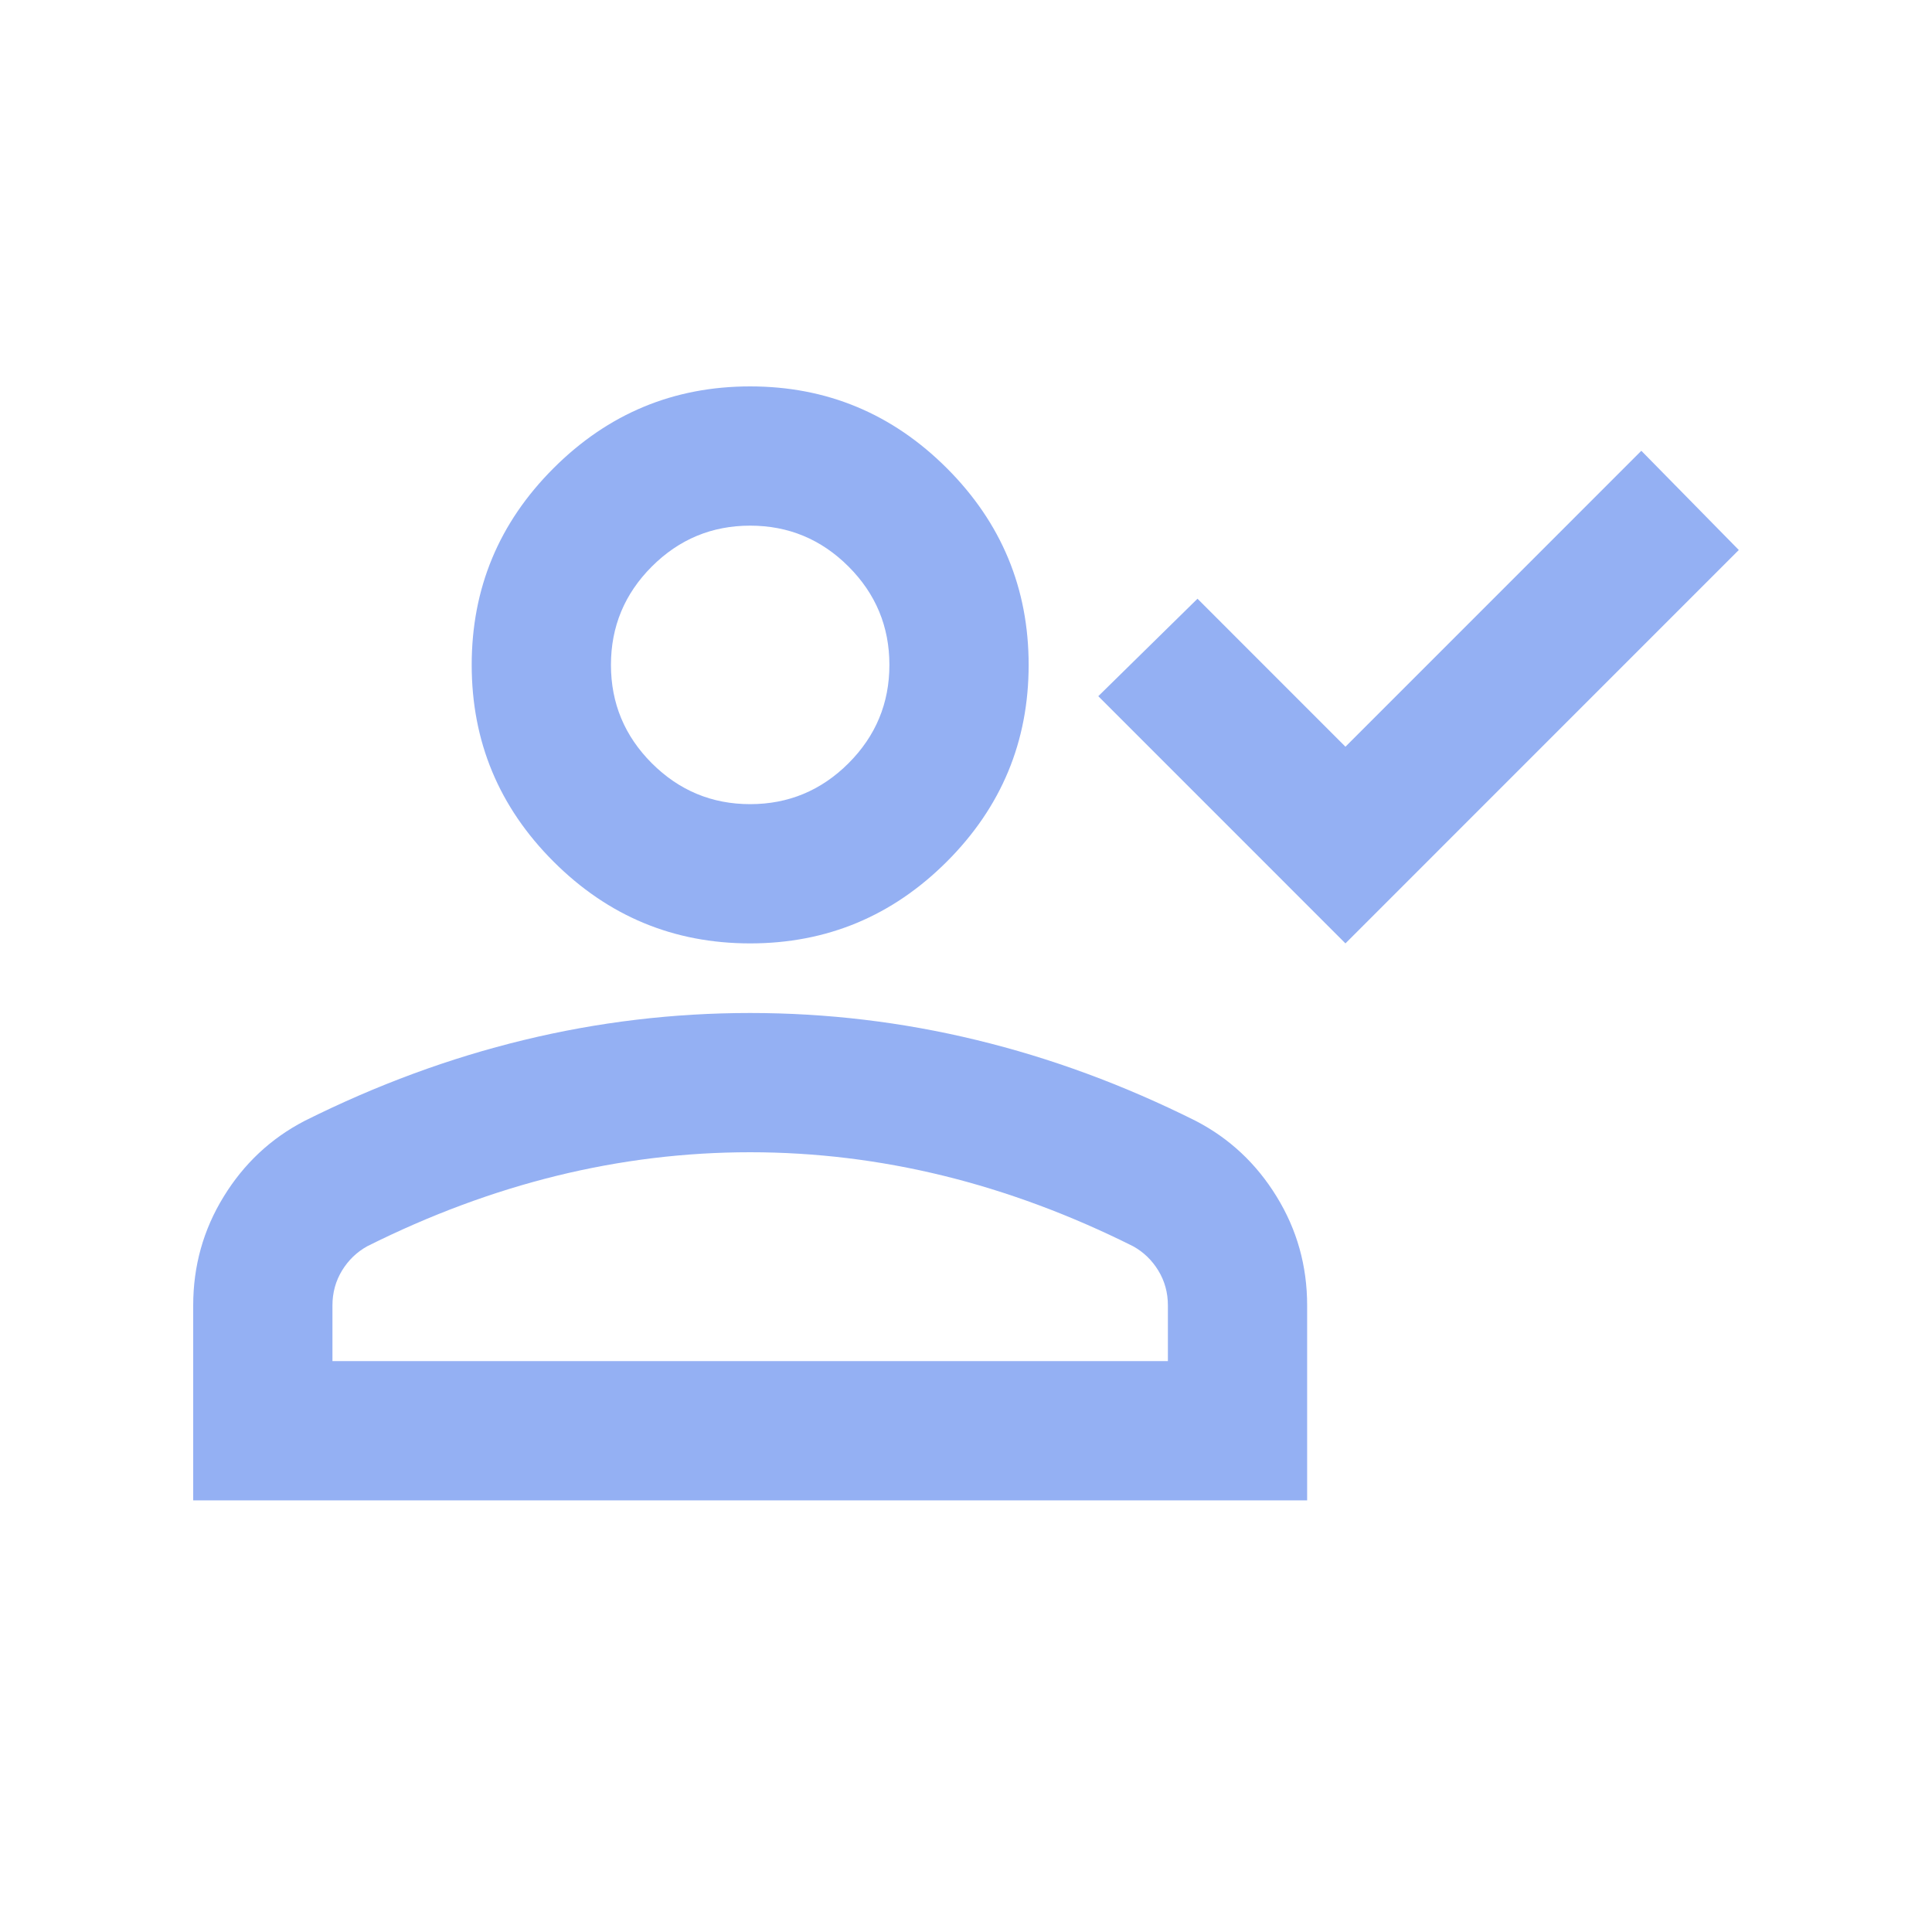 <svg width="40" height="40" viewBox="0 0 40 40" fill="none" xmlns="http://www.w3.org/2000/svg">
<path d="M27.856 19.532L22.739 14.414L24.793 12.396L27.856 15.46L33.982 9.333L36 11.387L27.856 19.532ZM15.531 19.532C13.946 19.532 12.589 18.967 11.46 17.838C10.33 16.709 9.766 15.351 9.766 13.766C9.766 12.18 10.33 10.823 11.46 9.694C12.589 8.565 13.946 8 15.531 8C17.117 8 18.474 8.565 19.604 9.694C20.733 10.823 21.297 12.18 21.297 13.766C21.297 15.351 20.733 16.709 19.604 17.838C18.474 18.967 17.117 19.532 15.531 19.532ZM4 31.063V27.027C4 26.21 4.21 25.459 4.631 24.775C5.051 24.09 5.61 23.568 6.306 23.207C7.796 22.462 9.309 21.904 10.847 21.532C12.384 21.159 13.946 20.973 15.531 20.973C17.117 20.973 18.679 21.159 20.216 21.532C21.754 21.904 23.267 22.462 24.757 23.207C25.453 23.568 26.012 24.09 26.432 24.775C26.853 25.459 27.063 26.21 27.063 27.027V31.063H4ZM6.883 28.18H24.18V27.027C24.18 26.763 24.114 26.523 23.982 26.306C23.85 26.09 23.676 25.922 23.459 25.802C22.162 25.153 20.853 24.667 19.532 24.342C18.21 24.018 16.877 23.856 15.531 23.856C14.186 23.856 12.853 24.018 11.531 24.342C10.21 24.667 8.901 25.153 7.604 25.802C7.387 25.922 7.213 26.09 7.081 26.306C6.949 26.523 6.883 26.763 6.883 27.027V28.18ZM15.531 16.649C16.324 16.649 17.003 16.366 17.568 15.802C18.132 15.237 18.414 14.559 18.414 13.766C18.414 12.973 18.132 12.294 17.568 11.73C17.003 11.165 16.324 10.883 15.531 10.883C14.739 10.883 14.06 11.165 13.495 11.73C12.931 12.294 12.649 12.973 12.649 13.766C12.649 14.559 12.931 15.237 13.495 15.802C14.06 16.366 14.739 16.649 15.531 16.649Z" fill="#94B0F3"/>
</svg>

